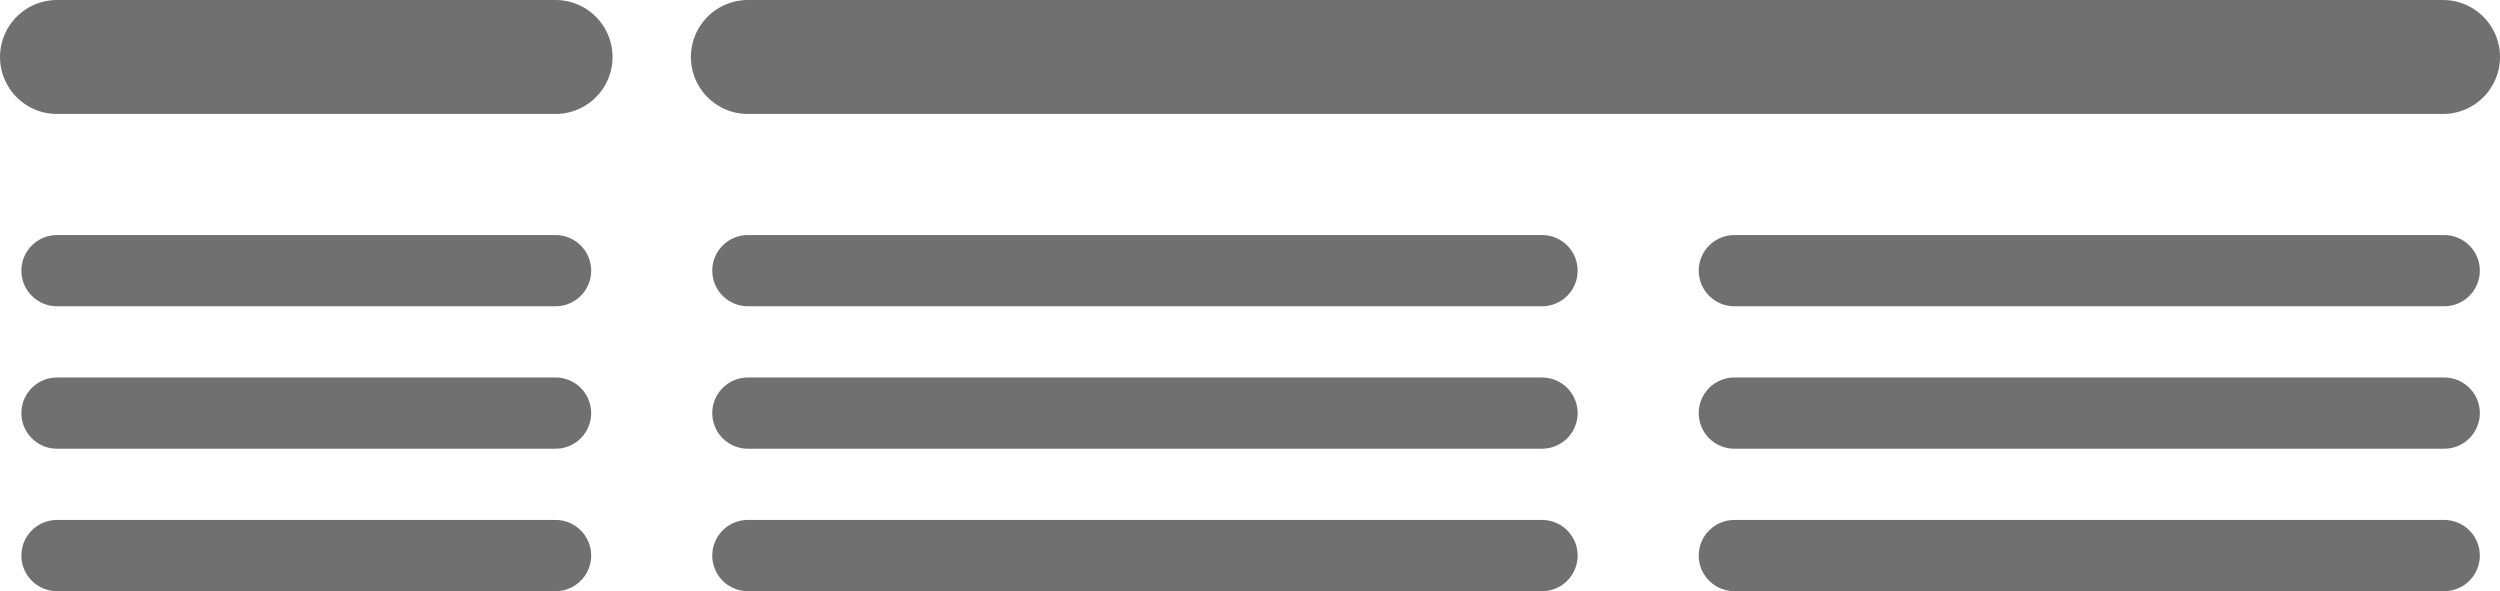 <svg xmlns="http://www.w3.org/2000/svg" width="351" height="83" viewBox="0 0 351 83">
  <line id="Line_7" data-name="Line 7" x2="70" transform="translate(8 8)" fill="none" stroke="#707070" stroke-linecap="round" stroke-width="16"/>
  <line id="Line_8" data-name="Line 8" x2="238" transform="translate(105 8)" fill="none" stroke="#707070" stroke-linecap="round" stroke-width="16"/>
  <line id="Line_9" data-name="Line 9" x2="70" transform="translate(8 38)" fill="none" stroke="#707070" stroke-linecap="round" stroke-width="10"/>
  <line id="Line_10" data-name="Line 10" x2="111.5" transform="translate(105 38)" fill="none" stroke="#707070" stroke-linecap="round" stroke-width="10"/>
  <line id="Line_11" data-name="Line 11" x2="70" transform="translate(8 58)" fill="none" stroke="#707070" stroke-linecap="round" stroke-width="10"/>
  <line id="Line_12" data-name="Line 12" x2="111.5" transform="translate(105 58)" fill="none" stroke="#707070" stroke-linecap="round" stroke-width="10"/>
  <line id="Line_13" data-name="Line 13" x2="70" transform="translate(8 78)" fill="none" stroke="#707070" stroke-linecap="round" stroke-width="10"/>
  <line id="Line_14" data-name="Line 14" x2="111.5" transform="translate(105 78)" fill="none" stroke="#707070" stroke-linecap="round" stroke-width="10"/>
  <line id="Line_83" data-name="Line 83" x2="99.667" transform="translate(243.5 38)" fill="none" stroke="#707070" stroke-linecap="round" stroke-width="10"/>
  <line id="Line_84" data-name="Line 84" x2="99.667" transform="translate(243.5 58)" fill="none" stroke="#707070" stroke-linecap="round" stroke-width="10"/>
  <line id="Line_85" data-name="Line 85" x2="99.667" transform="translate(243.5 78)" fill="none" stroke="#707070" stroke-linecap="round" stroke-width="10"/>
</svg>
